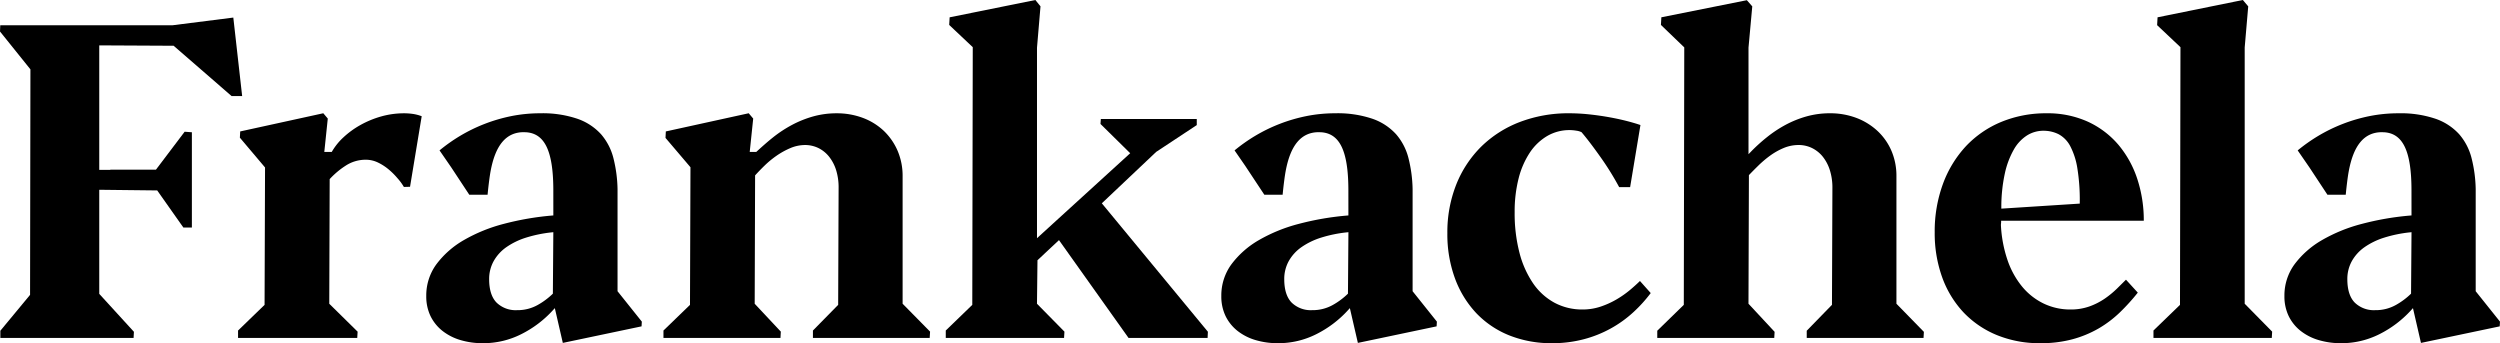 <svg xmlns="http://www.w3.org/2000/svg" width="784.698" height="107.722" viewBox="0 0 784.698 107.722">
  <g id="Group_420" data-name="Group 420" transform="translate(-473.699 -139.237)">
    <path id="Path_2092" data-name="Path 2092" d="M473.81,246.3v-2.257l9.327-11.262L483.248,162l-9.55-11.884.087-1.947H527.8l19.131-2.422,2.776,24.646H546.4L528.2,154.594l-23.347-.121V193.56h3.475v-.068h14.314l9.012-11.913,2.272.167v29.9h-2.672l-8.21-11.642-18.191-.206v32.667l10.882,11.911-.107,1.921Z" transform="translate(0 -0.995)"/>
    <path id="Path_2093" data-name="Path 2093" d="M561.907,251.722V249.4l8.324-8.053.147-43.13-7.9-9.348.1-1.959,26.084-5.707,1.409,1.665-1.092,10.472h2.341l.146-.25a19.231,19.231,0,0,1,3.524-4.33,27.366,27.366,0,0,1,5.246-3.822,30.176,30.176,0,0,1,6.506-2.71,26.3,26.3,0,0,1,7.3-1.012,18.75,18.75,0,0,1,2.986.232,13.238,13.238,0,0,1,2.522.688l-3.659,22.142-1.933.055a16.375,16.375,0,0,0-2.049-2.785,22.006,22.006,0,0,0-2.856-2.819,15.873,15.873,0,0,0-3.308-2.1,8.791,8.791,0,0,0-3.759-.84,11.451,11.451,0,0,0-6.367,1.908,25.647,25.647,0,0,0-4.953,4.178l-.128,39.119,8.9,8.763-.121,1.969Z" transform="translate(-13.489 -6.417)"/>
    <path id="Path_2094" data-name="Path 2094" d="M766.457,251.722V249.4l7.922-8.061.138-36.786a18.214,18.214,0,0,0-.746-5.381,13.1,13.1,0,0,0-2.151-4.222,9.863,9.863,0,0,0-3.371-2.793,9.533,9.533,0,0,0-4.286-.983,11.877,11.877,0,0,0-4.6.968,24.118,24.118,0,0,0-4.328,2.393,29.63,29.63,0,0,0-3.783,3.12q-1.7,1.663-2.948,3.054l-.128,40.286,8.2,8.749-.108,1.983H719.542V249.4l8.327-8.053.148-43.2-7.835-9.21.1-2.027,26.014-5.707,1.412,1.666-1.094,10.471h2.058c1.847-1.688,3.536-3.2,5.37-4.653a39.334,39.334,0,0,1,5.885-3.846,33.391,33.391,0,0,1,6.617-2.647,27.116,27.116,0,0,1,7.341-.978,23.179,23.179,0,0,1,8.261,1.446,19.538,19.538,0,0,1,6.554,4.063,19.112,19.112,0,0,1,4.331,6.249,19.978,19.978,0,0,1,1.576,8V240.99l8.62,8.755-.119,1.976Z" transform="translate(-37.596 -6.417)"/>
    <path id="Path_2095" data-name="Path 2095" d="M881.515,245.306l-21.831-30.7-6.75,6.312-.157,13.657,8.62,8.755-.119,1.976H824.147v-2.327l8.324-8.053.148-80.883-7.394-6.978.138-2.393,26.908-5.435,1.611,1.993-1.1,12.984,0,59.785,29.254-26.668-9.327-9.186.111-1.56h30.112V178.5l-12.734,8.409-17.07,16.142,33.292,40.313-.09,1.942Z" transform="translate(-53.592 0)"/>
    <path id="Path_2096" data-name="Path 2096" d="M1042.856,253.379a35.516,35.516,0,0,1-13.386-2.444,29.379,29.379,0,0,1-10.334-6.941,32,32,0,0,1-6.714-10.892,40.153,40.153,0,0,1-2.412-14.222,40.6,40.6,0,0,1,2.823-15.384,34.909,34.909,0,0,1,7.876-11.887,35.316,35.316,0,0,1,12.1-7.677,42.65,42.65,0,0,1,15.425-2.72,59.932,59.932,0,0,1,6.285.341q3.214.342,6.267.891t5.68,1.23q2.361.615,4.149,1.228l-3.241,19.5h-3.434a89.073,89.073,0,0,0-6.176-9.884c-2.117-2.982-4.013-5.464-5.64-7.372a5.307,5.307,0,0,0-1.674-.477,12.673,12.673,0,0,0-2.08-.18,13.82,13.82,0,0,0-6.963,1.821,16.788,16.788,0,0,0-5.469,5.181,26.307,26.307,0,0,0-3.549,8.108,42.047,42.047,0,0,0-1.256,10.669,49.243,49.243,0,0,0,1.532,12.807,30.421,30.421,0,0,0,4.312,9.593,19.292,19.292,0,0,0,6.718,6.04,18.4,18.4,0,0,0,8.741,2.092,17.763,17.763,0,0,0,5.631-.889,26.527,26.527,0,0,0,4.984-2.245,31.01,31.01,0,0,0,4.307-3.011q1.711-1.44,3.105-2.8l3.378,3.788a44.252,44.252,0,0,1-5.381,5.946,36.637,36.637,0,0,1-15.568,8.53A38.53,38.53,0,0,1,1042.856,253.379Z" transform="translate(-82.015 -6.419)"/>
    <path id="Path_2097" data-name="Path 2097" d="M1134.705,245.317v-2.257l7.92-8.133.138-36.714a18.1,18.1,0,0,0-.783-5.491,13.132,13.132,0,0,0-2.184-4.224,10.018,10.018,0,0,0-3.371-2.751,9.518,9.518,0,0,0-4.285-.983,12.177,12.177,0,0,0-4.737.968,21.151,21.151,0,0,0-4.236,2.4,33.259,33.259,0,0,0-3.635,3.078q-1.66,1.628-2.977,3.008l-.135,40.366,8.2,8.816-.109,1.915H1087.79v-2.257l8.329-8.123.146-80.813-7.325-7.045.134-2.4,26.837-5.367,1.7,1.938-1.185,12.969,0,33.432.852-.877a53.8,53.8,0,0,1,4.984-4.5,38.554,38.554,0,0,1,5.815-3.846,32.467,32.467,0,0,1,6.58-2.645,27.12,27.12,0,0,1,7.339-.978,23.2,23.2,0,0,1,8.263,1.446,20.289,20.289,0,0,1,6.624,4.069,18.565,18.565,0,0,1,4.4,6.244,19.944,19.944,0,0,1,1.577,8v40.024l8.619,8.826-.114,1.906Z" transform="translate(-93.91 -0.012)"/>
    <path id="Path_2098" data-name="Path 2098" d="M1223.785,253.379a35.344,35.344,0,0,1-13.759-2.579,30.258,30.258,0,0,1-10.439-7.147,31.911,31.911,0,0,1-6.649-10.959,40.792,40.792,0,0,1-2.344-14.089,43.218,43.218,0,0,1,2.586-15.222,35.161,35.161,0,0,1,7.2-11.823,32.115,32.115,0,0,1,11.095-7.631,36.688,36.688,0,0,1,14.24-2.715,30.551,30.551,0,0,1,12.95,2.639,27.848,27.848,0,0,1,9.613,7.276,32.22,32.22,0,0,1,5.968,10.892,41.548,41.548,0,0,1,1.975,12.919H1211.44v.511l-.068.772a40.069,40.069,0,0,0,2.093,11.124,26.591,26.591,0,0,0,4.638,8.353,20.14,20.14,0,0,0,6.743,5.26,19.285,19.285,0,0,0,8.378,1.841,17.441,17.441,0,0,0,5.917-.959,21.039,21.039,0,0,0,4.8-2.436,28.977,28.977,0,0,0,3.89-3.19l2.8-2.772,3.708,4.061a63.873,63.873,0,0,1-5.583,6.164,35.112,35.112,0,0,1-6.793,5.13,34.361,34.361,0,0,1-8.184,3.359A38.061,38.061,0,0,1,1223.785,253.379Zm.894-66.683a9.663,9.663,0,0,0-5.077,1.448,12.556,12.556,0,0,0-4.166,4.441,26.417,26.417,0,0,0-2.812,7.443,49.417,49.417,0,0,0-1.119,10.581l-.005.535,24.626-1.581V209.1a62.492,62.492,0,0,0-.763-10.661,22.434,22.434,0,0,0-2.225-6.907,8.947,8.947,0,0,0-3.653-3.747A10.508,10.508,0,0,0,1224.679,186.7Z" transform="translate(-109.631 -6.419)"/>
    <path id="Path_2099" data-name="Path 2099" d="M1271.655,245.306v-2.327l8.324-8.053.148-80.883-7.326-6.91.138-2.463,26.77-5.432,1.686,2-1.107,12.906,0,80.43,8.62,8.755-.119,1.976Z" transform="translate(-122.027 0)"/>
    <path id="Path_2100" data-name="Path 2100" d="M1338.009,253.379a24.248,24.248,0,0,1-7.188-1.012,16.773,16.773,0,0,1-5.626-2.909,13.384,13.384,0,0,1-3.687-4.616,14.156,14.156,0,0,1-1.327-6.258,16.536,16.536,0,0,1,3.175-9.973,28.473,28.473,0,0,1,8.6-7.581,50.15,50.15,0,0,1,12.587-5.115,88.578,88.578,0,0,1,15.071-2.6l.453-.039-.007-8.273c-.058-11.959-2.7-17.459-8.562-17.83l-.734-.024c-5.5,0-8.9,4.042-10.411,12.359-.3,1.627-.633,4.26-.928,7.275h-5.742l-5.658-8.581-3.682-5.338a53.05,53.05,0,0,1,6.344-4.49,51.079,51.079,0,0,1,16.2-6.275,46.073,46.073,0,0,1,9.029-.883,33.94,33.94,0,0,1,11.812,1.76,17.935,17.935,0,0,1,7.343,4.854,18.29,18.29,0,0,1,3.853,7.481,42.634,42.634,0,0,1,1.293,9.668v32.091l7.622,9.542-.087,1.485-24.714,5.194-2.514-10.918-.637.7a33.932,33.932,0,0,1-9.878,7.466A26.478,26.478,0,0,1,1338.009,253.379Zm21.506-34.786a41.422,41.422,0,0,0-7.983,1.64,22.488,22.488,0,0,0-6.2,3,13.3,13.3,0,0,0-4,4.4,11.583,11.583,0,0,0-1.405,5.647c0,3.289.778,5.759,2.311,7.338a8.6,8.6,0,0,0,6.452,2.39,12.9,12.9,0,0,0,6.515-1.649,22.611,22.611,0,0,0,4.721-3.526l.145-19.3Z" transform="translate(-129.448 -6.419)"/>
    <path id="Path_2101" data-name="Path 2101" d="M944.081,253.379a24.262,24.262,0,0,1-7.19-1.012,16.78,16.78,0,0,1-5.624-2.909,13.444,13.444,0,0,1-3.689-4.616,14.186,14.186,0,0,1-1.325-6.258,16.536,16.536,0,0,1,3.176-9.973,28.4,28.4,0,0,1,8.6-7.581,50.243,50.243,0,0,1,12.588-5.115,88.566,88.566,0,0,1,15.071-2.6l.453-.039L966.132,205c-.06-11.959-2.7-17.459-8.564-17.83l-.734-.024c-5.5,0-8.9,4.042-10.41,12.359-.312,1.71-.649,4.429-.927,7.275h-5.742l-6-9.073-3.345-4.844a52.906,52.906,0,0,1,6.345-4.493,51.117,51.117,0,0,1,16.2-6.275,46.113,46.113,0,0,1,9.029-.883,33.924,33.924,0,0,1,11.812,1.76,17.934,17.934,0,0,1,7.346,4.854A18.3,18.3,0,0,1,985,195.308a42.8,42.8,0,0,1,1.294,9.668v32.091l7.619,9.542-.087,1.485-24.711,5.194L966.6,242.371l-.637.7a33.967,33.967,0,0,1-9.879,7.466A26.477,26.477,0,0,1,944.081,253.379Zm21.507-34.786a41.406,41.406,0,0,0-7.983,1.64,22.569,22.569,0,0,0-6.2,3,13.29,13.29,0,0,0-4,4.4,11.589,11.589,0,0,0-1.4,5.647c0,3.289.778,5.757,2.308,7.338a8.6,8.6,0,0,0,6.452,2.39,12.9,12.9,0,0,0,6.517-1.649,22.578,22.578,0,0,0,4.72-3.526l.146-19.3Z" transform="translate(-69.207 -6.419)"/>
    <path id="Path_2102" data-name="Path 2102" d="M649.479,253.379a24.264,24.264,0,0,1-7.191-1.012,16.781,16.781,0,0,1-5.624-2.909,13.418,13.418,0,0,1-3.689-4.616,14.157,14.157,0,0,1-1.325-6.258,16.537,16.537,0,0,1,3.176-9.973,28.4,28.4,0,0,1,8.6-7.581,50.3,50.3,0,0,1,12.587-5.115,88.655,88.655,0,0,1,15.071-2.6l.453-.039L671.53,205c-.06-11.959-2.7-17.459-8.564-17.83l-.734-.024c-5.5,0-8.9,4.042-10.412,12.359-.309,1.71-.646,4.429-.925,7.275h-5.742l-5.658-8.581-3.681-5.338a53.085,53.085,0,0,1,6.343-4.49,51.114,51.114,0,0,1,16.2-6.275,46.075,46.075,0,0,1,9.029-.883,33.944,33.944,0,0,1,11.812,1.76,17.957,17.957,0,0,1,7.346,4.854,18.318,18.318,0,0,1,3.853,7.481,42.818,42.818,0,0,1,1.291,9.668v32.091l7.622,9.542-.087,1.485-24.711,5.194L672,242.371l-.637.7a33.964,33.964,0,0,1-9.881,7.466A26.477,26.477,0,0,1,649.479,253.379Zm21.5-34.786a41.5,41.5,0,0,0-7.983,1.64,22.585,22.585,0,0,0-6.2,3,13.284,13.284,0,0,0-4,4.4,11.543,11.543,0,0,0-1.408,5.647c0,3.289.778,5.759,2.311,7.338a8.6,8.6,0,0,0,6.452,2.39,12.883,12.883,0,0,0,6.515-1.649,22.542,22.542,0,0,0,4.721-3.526l.145-19.3Z" transform="translate(-24.155 -6.419)"/>
  </g>
</svg>
